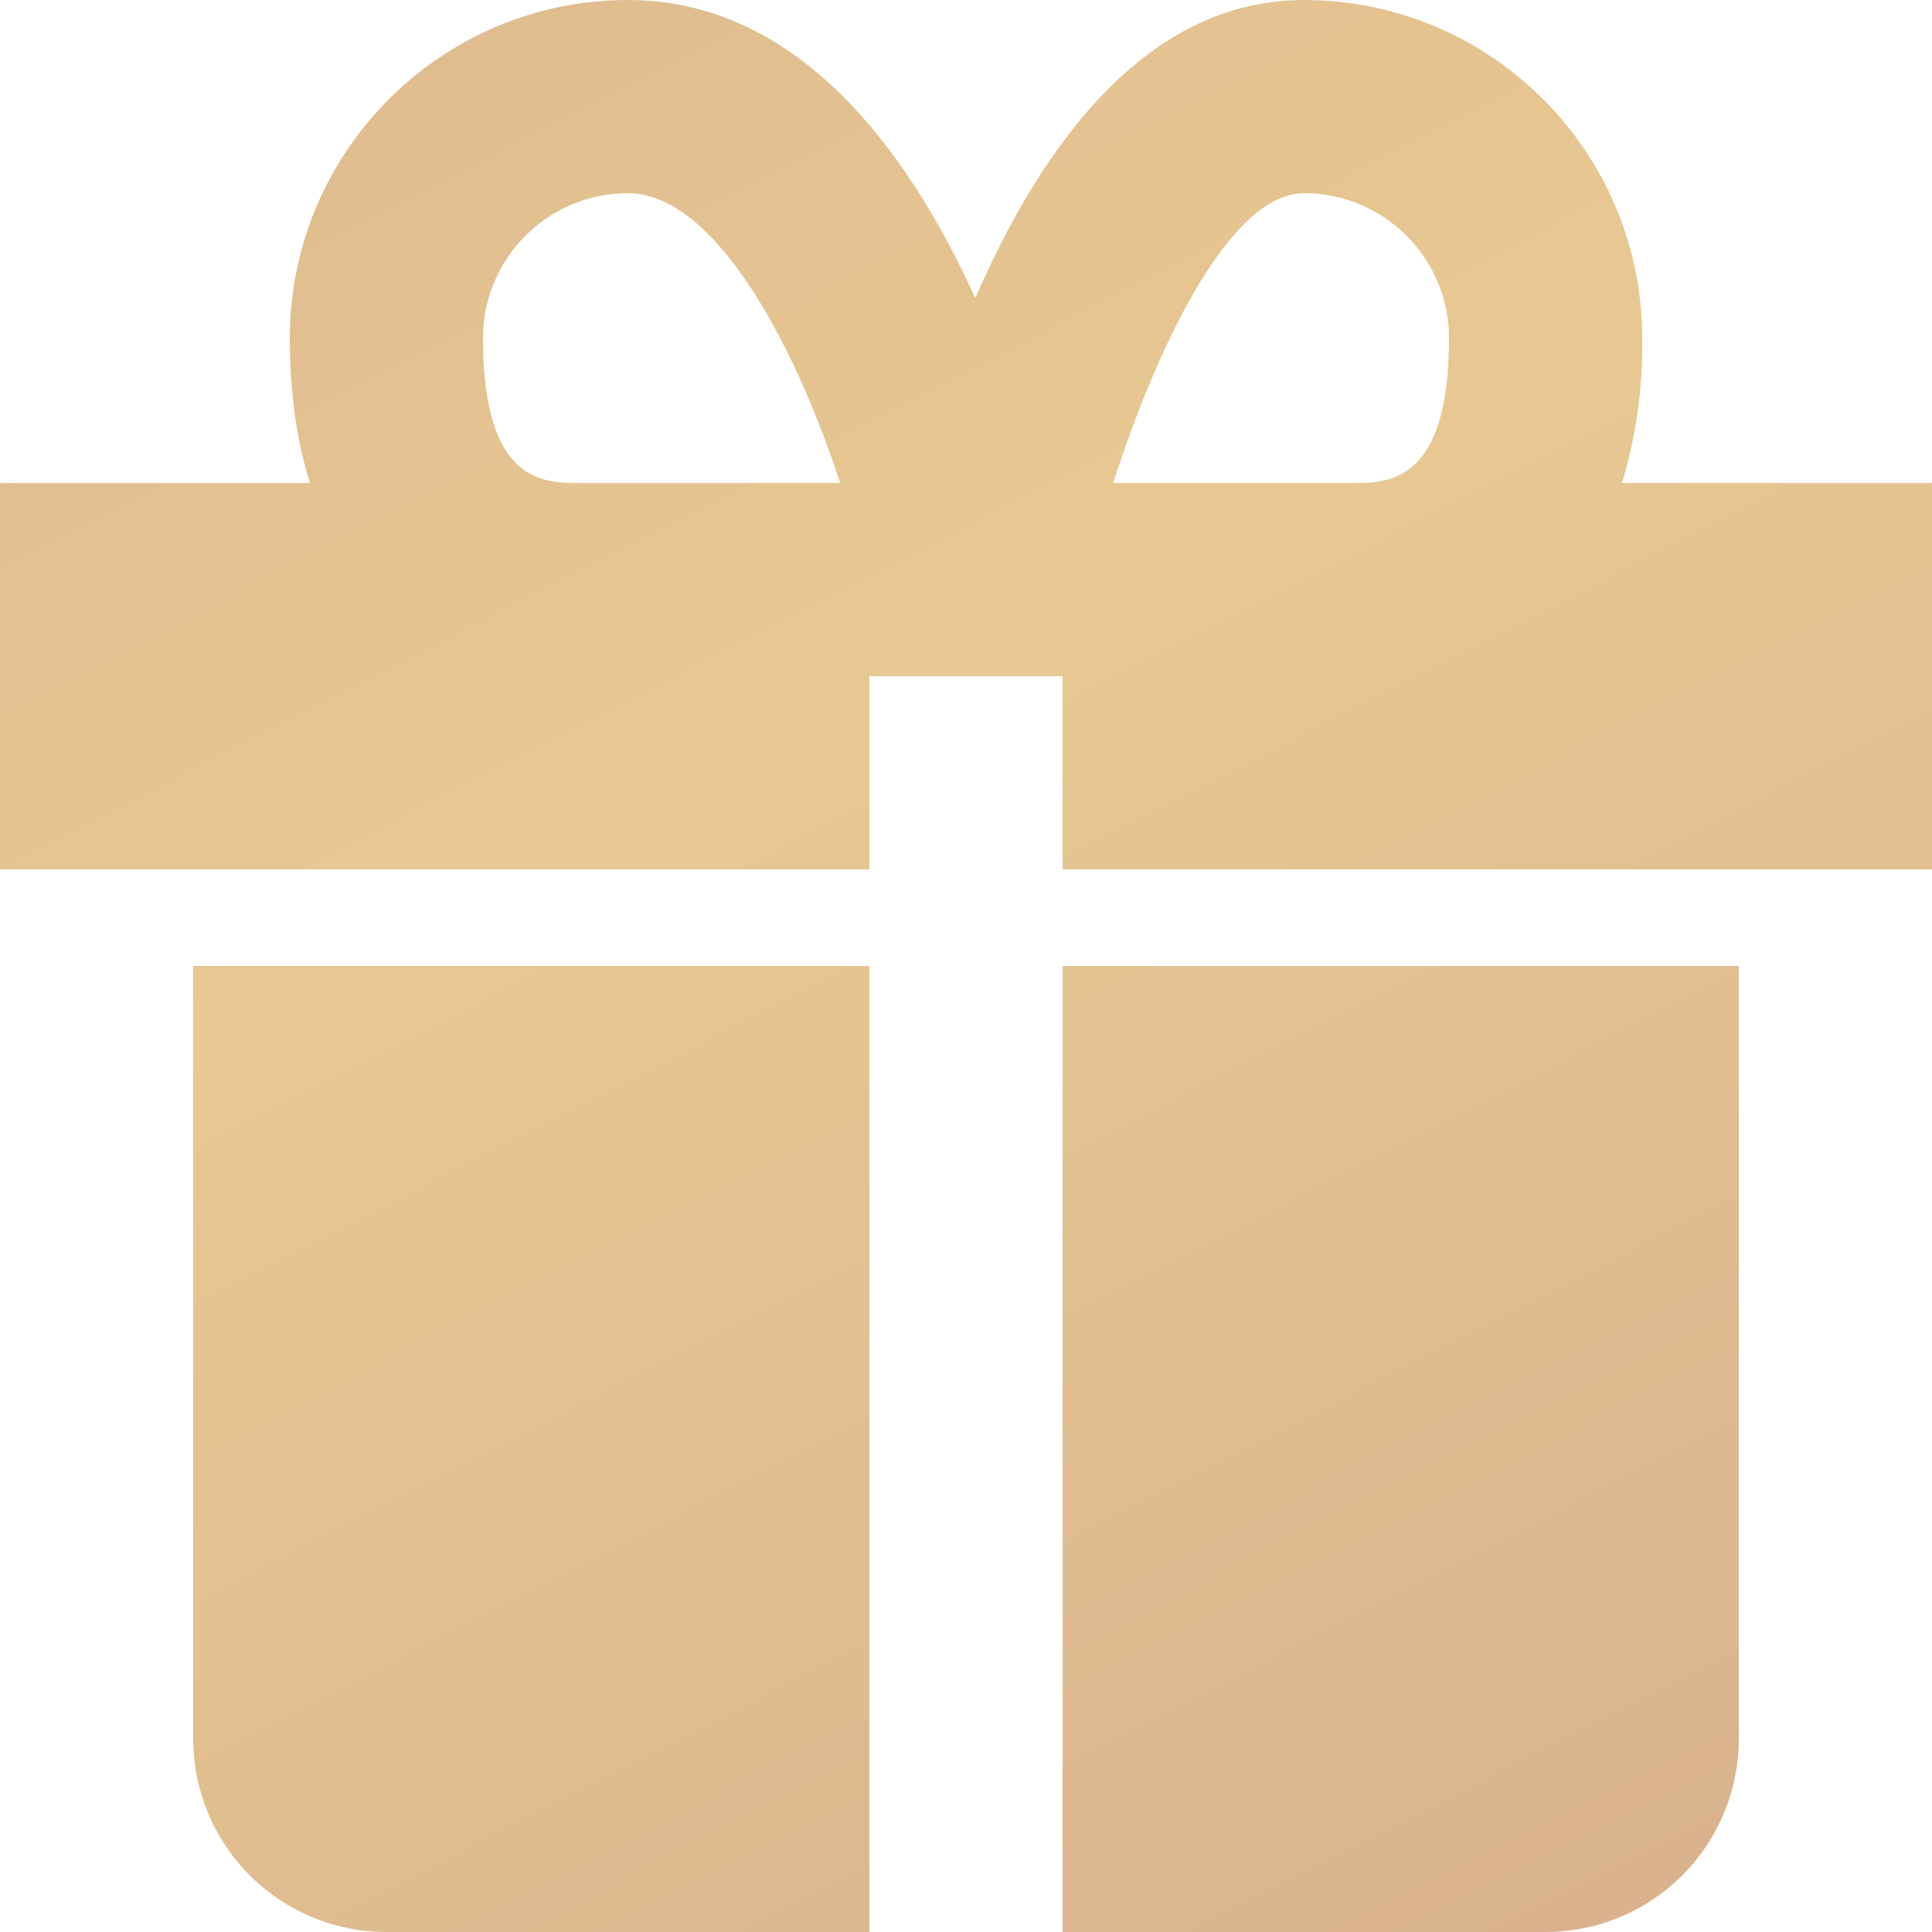 <svg width="58" height="58" viewBox="0 0 58 58" fill="none" xmlns="http://www.w3.org/2000/svg">
<path d="M8.7 29H5.8V52.2C5.8 53.738 6.411 55.214 7.499 56.301C8.586 57.389 10.062 58 11.6 58H26.1V29H8.7ZM46.4 29H31.9V58H46.4C47.938 58 49.413 57.389 50.501 56.301C51.589 55.214 52.2 53.738 52.2 52.2V29H46.4ZM48.694 14.5C49.119 13.09 49.324 11.623 49.3 10.15C49.3 4.553 44.747 0 39.15 0C34.446 0 31.305 4.298 29.278 8.947C27.28 4.553 23.98 0 18.85 0C13.253 0 8.7 4.553 8.7 10.15C8.7 11.878 8.929 13.308 9.306 14.5H0V26.1H26.1V20.3H31.9V26.1H58V14.5H48.694ZM14.5 10.15C14.5 7.752 16.452 5.8 18.85 5.8C21.425 5.8 23.821 10.223 25.224 14.5H17.4C16.315 14.5 14.5 14.5 14.5 10.15ZM39.15 5.8C41.548 5.8 43.5 7.752 43.5 10.15C43.5 14.5 41.685 14.5 40.6 14.5H33.417C34.896 9.93 37.045 5.8 39.15 5.8Z" fill="url(#paint0_linear_34_10168)"/>
<defs>
<linearGradient id="paint0_linear_34_10168" x1="-6.244" y1="-26.539" x2="45.652" y2="74.51" gradientUnits="userSpaceOnUse">
<stop stop-color="#D5AC8D"/>
<stop offset="0.5" stop-color="#E8C892"/>
<stop offset="1" stop-color="#D5AC8D"/>
</linearGradient>
</defs>
</svg>
